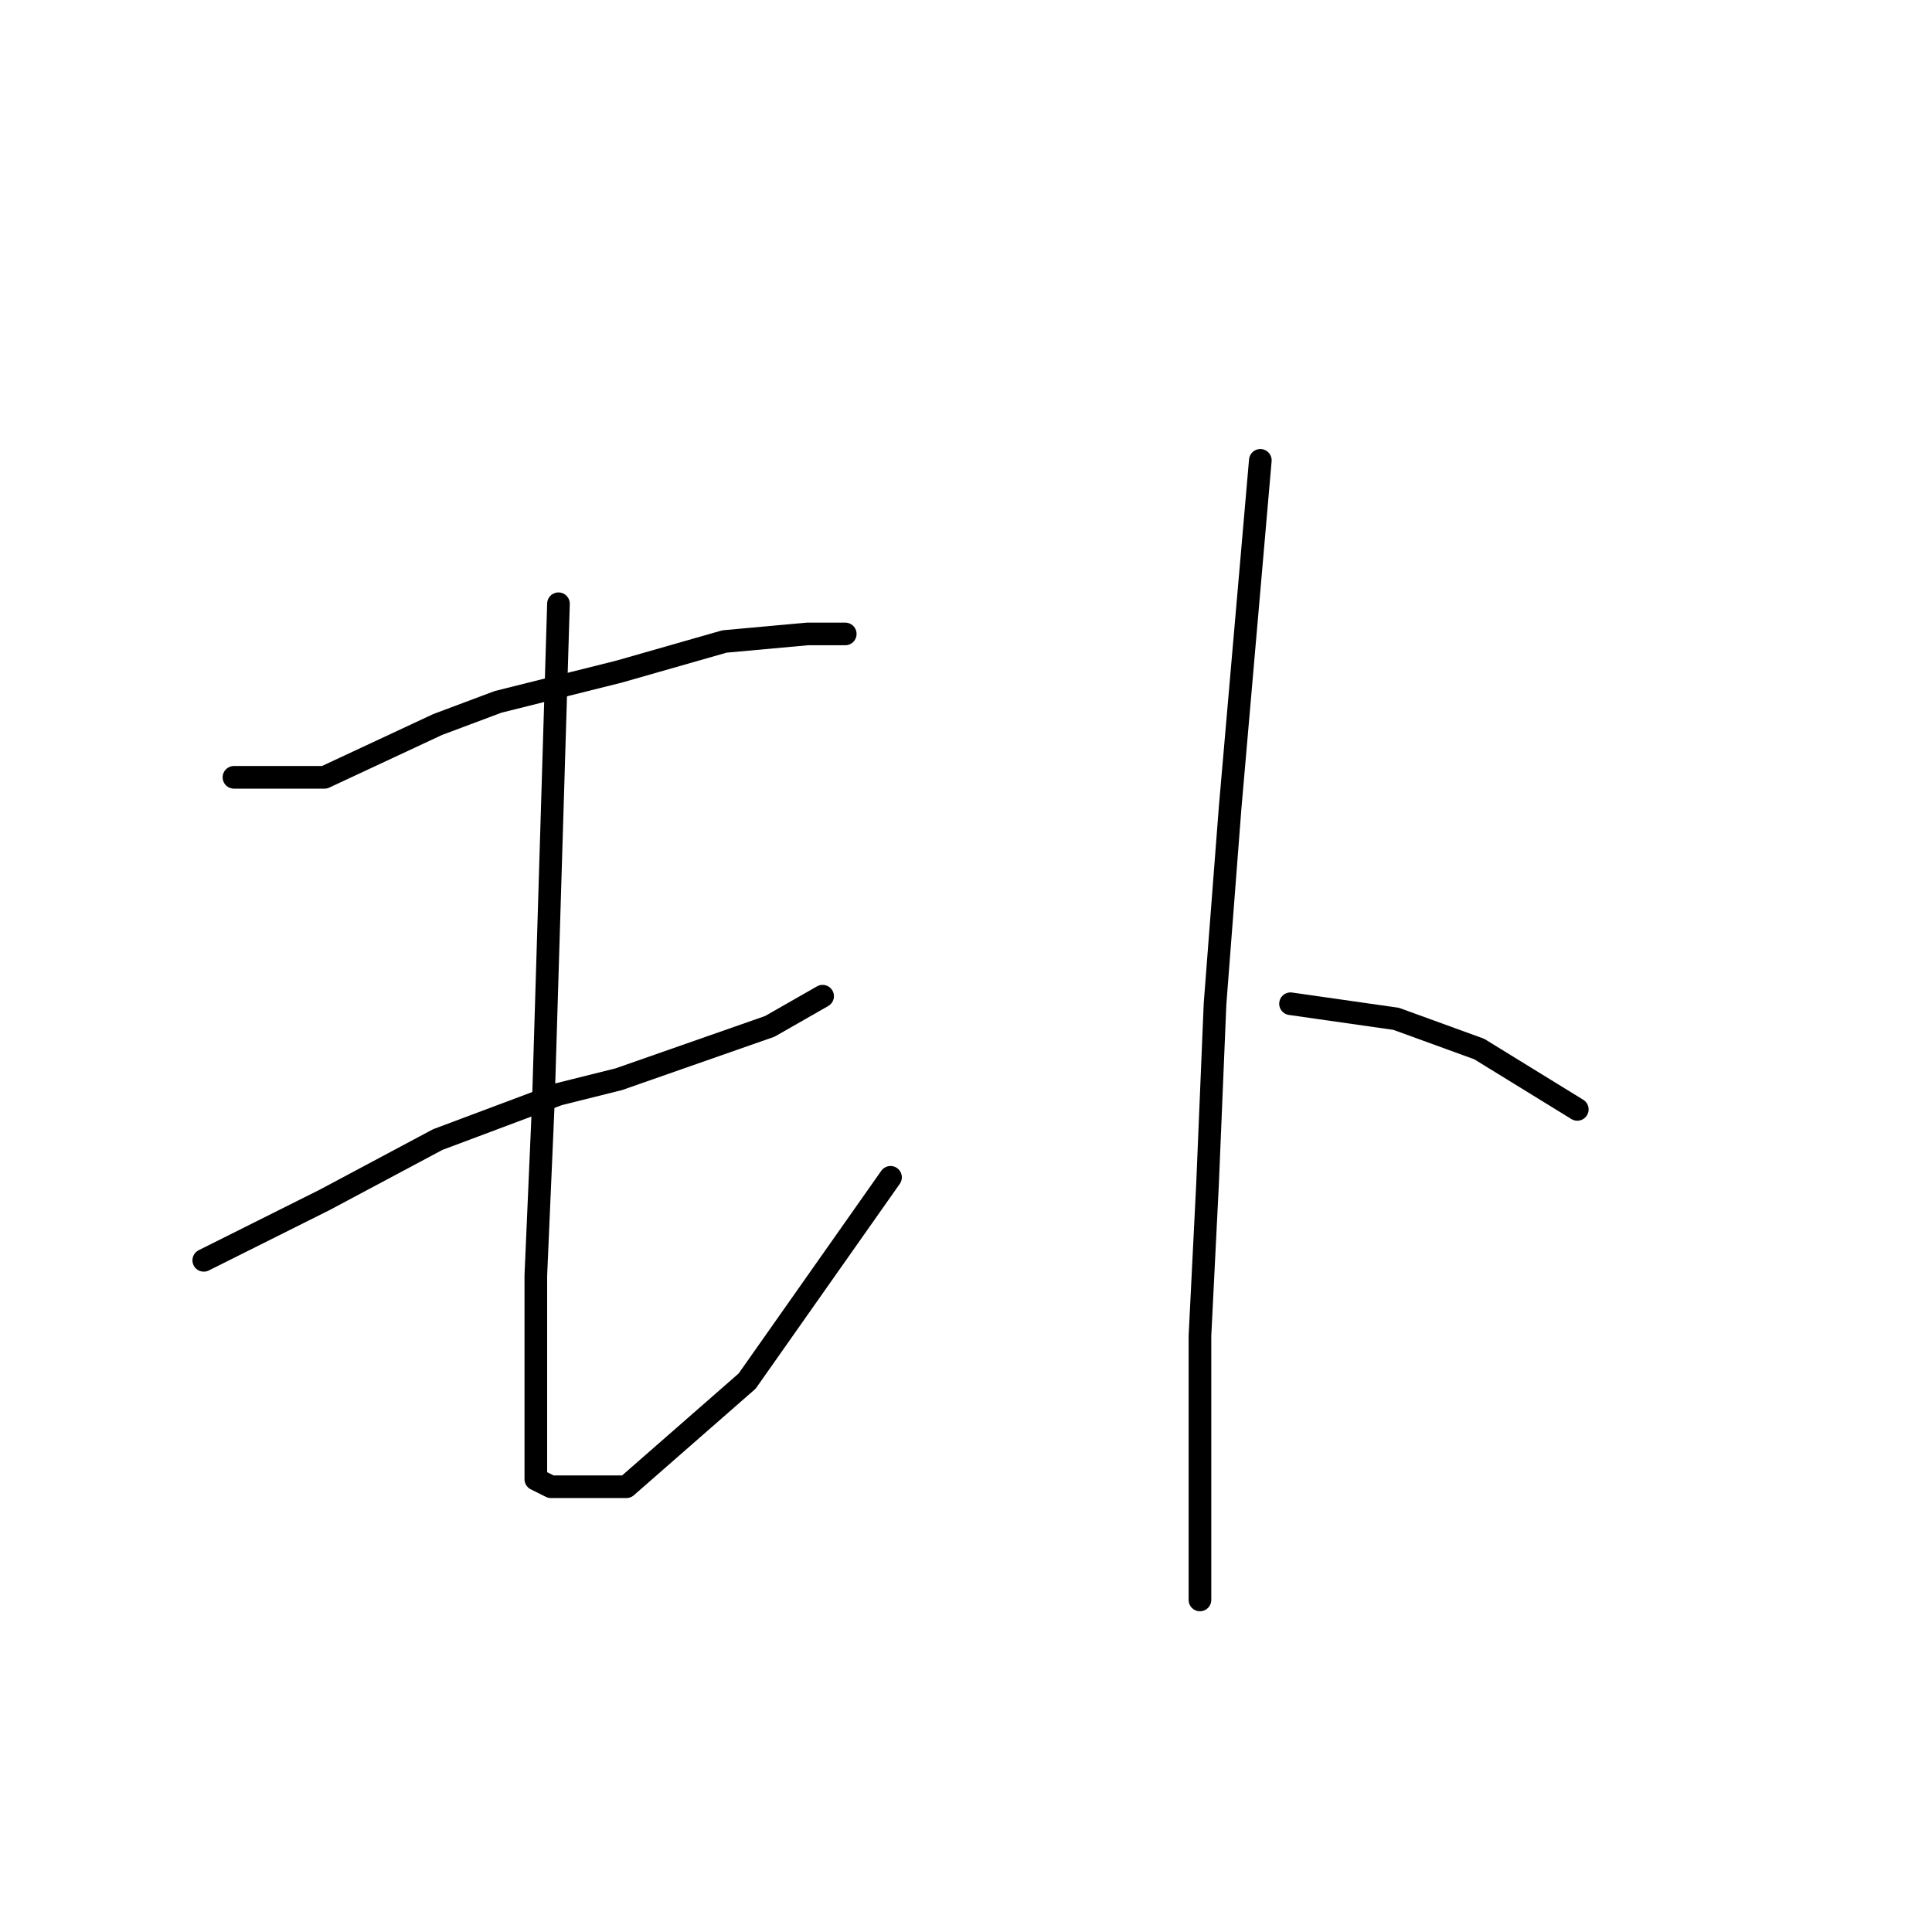 <?xml version="1.0" standalone="no"?>
    <svg width="256" height="256" xmlns="http://www.w3.org/2000/svg" version="1.1">
    <polyline stroke="black" stroke-width="3" stroke-linecap="round" fill="transparent" stroke-linejoin="round" points="31 103 37 103 43 103 58 96 66 93 82 89 96 85 107 84 112 84 112 84 " />
        <polyline stroke="black" stroke-width="3" stroke-linecap="round" fill="transparent" stroke-linejoin="round" points="27 167 35 163 43 159 58 151 74 145 82 143 102 136 109 132 109 132 " />
        <polyline stroke="black" stroke-width="3" stroke-linecap="round" fill="transparent" stroke-linejoin="round" points="74 80 73 113 72 146 71 169 71 177 71 190 71 196 73 197 76 197 83 197 99 183 118 156 118 156 " />
        <polyline stroke="black" stroke-width="3" stroke-linecap="round" fill="transparent" stroke-linejoin="round" points="167 61 165 84 163 107 161 133 160 157 159 177 159 194 159 207 159 212 159 212 " />
        <polyline stroke="black" stroke-width="3" stroke-linecap="round" fill="transparent" stroke-linejoin="round" points="171 133 178 134 185 135 196 139 209 147 209 147 " />
        </svg>